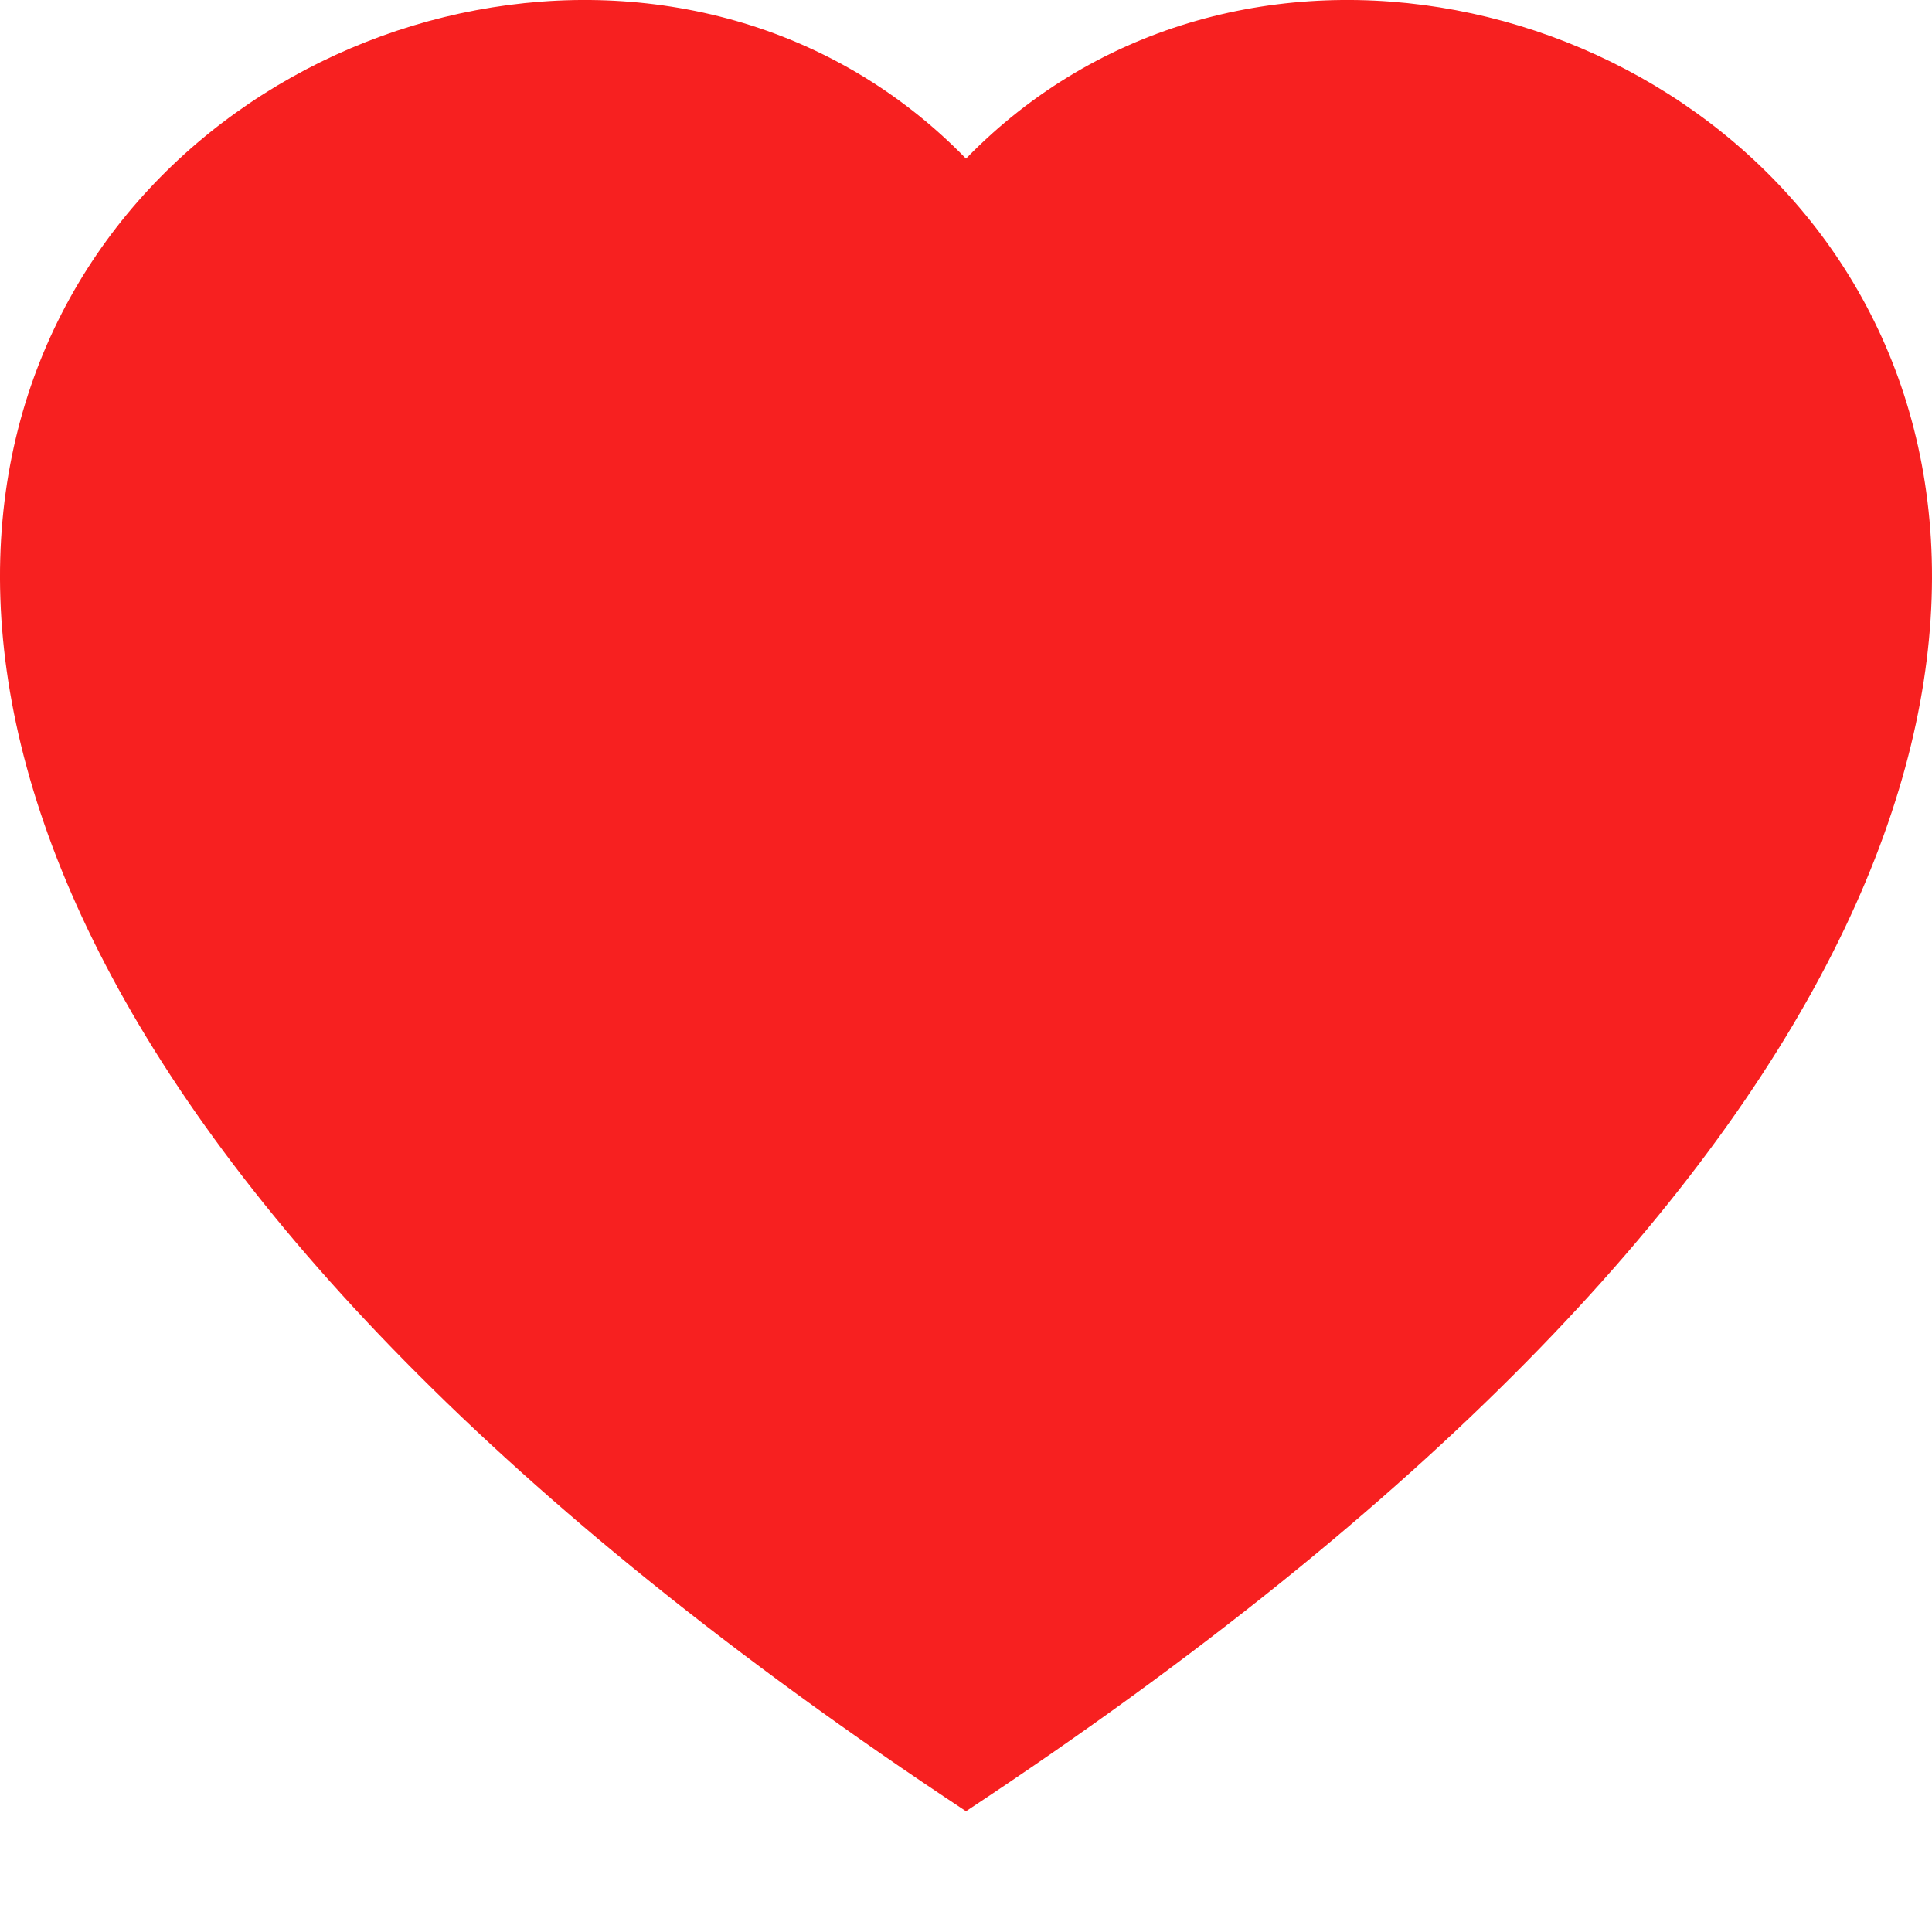 <svg width="10" height="10" viewBox="0 0 10 10" fill="none" xmlns="http://www.w3.org/2000/svg">
<g clip-path="url(#clip0_1287_6759)">
<path fill-rule="evenodd" clip-rule="evenodd" d="M5 0.821C7.774 -2.03 14.709 2.96 5 9.375C-4.709 2.96 2.226 -2.03 5 0.821Z" fill="#F72020"/>
</g>
<defs>
<clipPath id="clip0_1287_6759">
<rect width="10" height="10" fill="white"/>
</clipPath>
</defs>
</svg>
